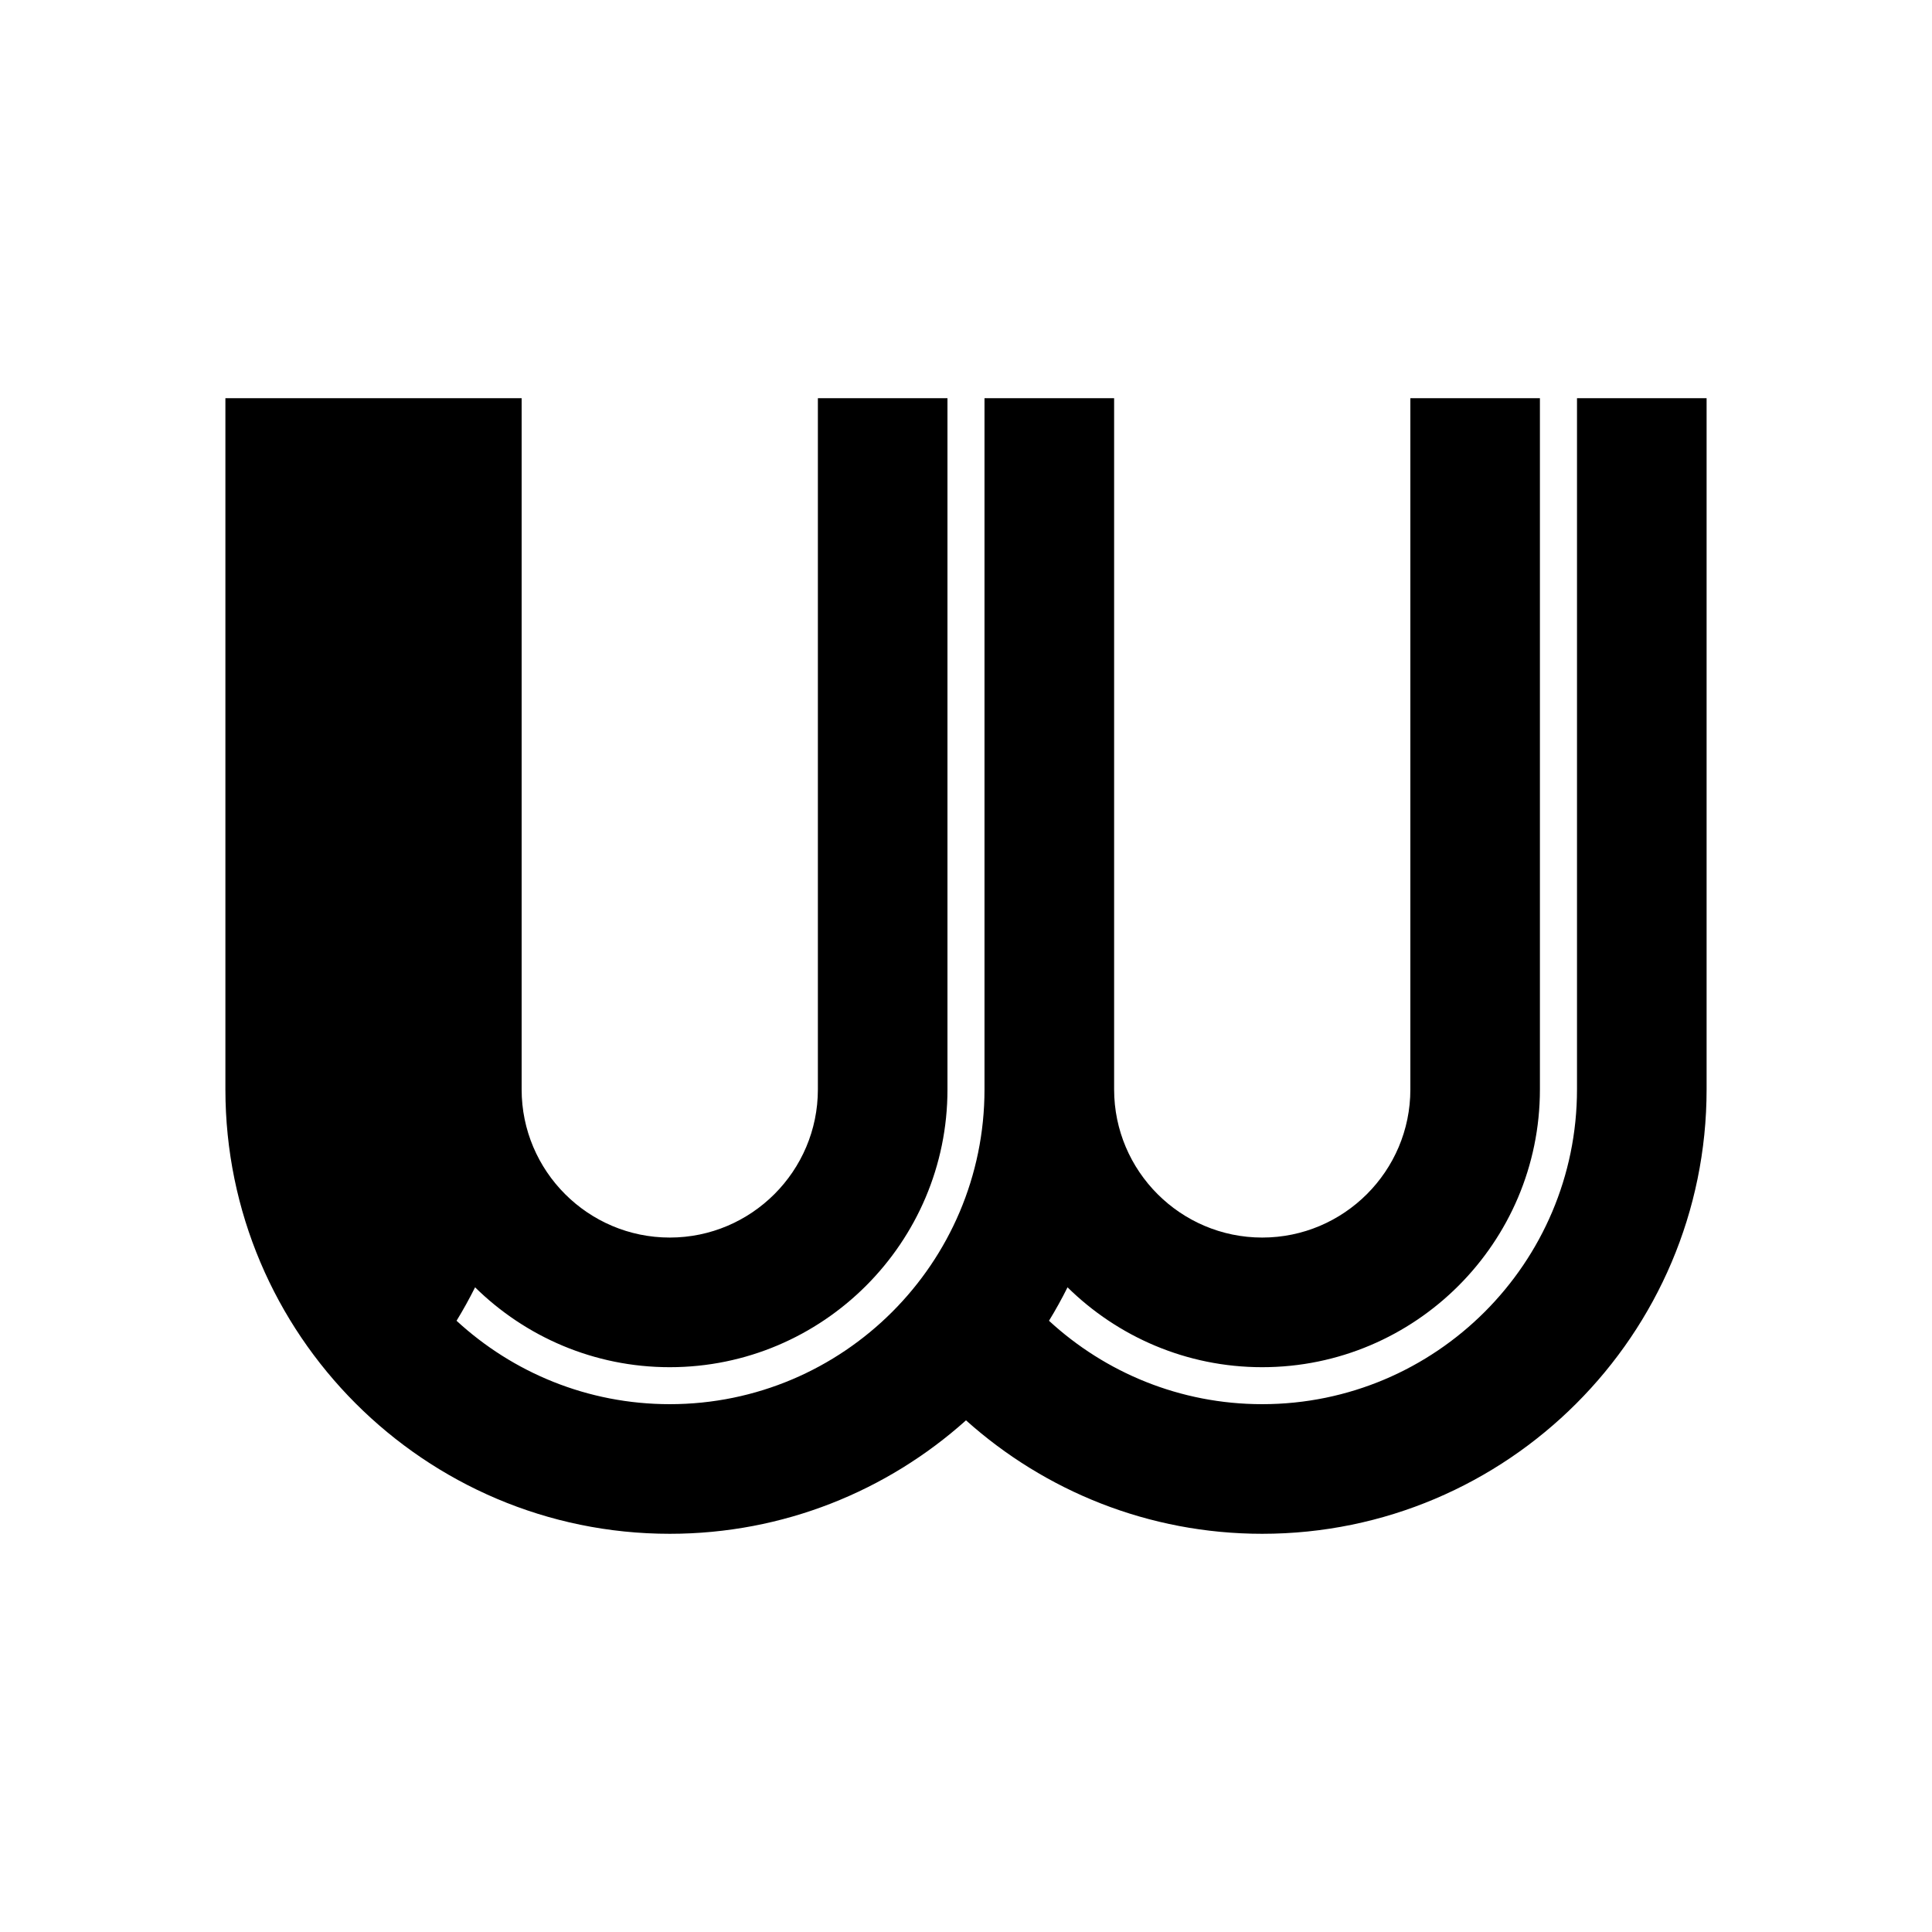 <?xml version="1.0" encoding="utf-8"?>
<!-- Generator: Adobe Illustrator 16.0.0, SVG Export Plug-In . SVG Version: 6.00 Build 0)  -->
<!DOCTYPE svg PUBLIC "-//W3C//DTD SVG 1.1//EN" "http://www.w3.org/Graphics/SVG/1.1/DTD/svg11.dtd">
<svg version="1.1" id="Layer_1" xmlns="http://www.w3.org/2000/svg" xmlns:xlink="http://www.w3.org/1999/xlink" x="0px" y="0px"
	 width="120px" height="120px" viewBox="0 0 120 120" enable-background="new 0 0 120 120" xml:space="preserve">
<path d="M97.95,24.733v42.934c0,10.78-8.771,19.549-19.553,19.549c-5.103,0-9.755-1.968-13.242-5.181
	c0.413-0.675,0.798-1.368,1.151-2.077c3.116,3.065,7.385,4.961,12.091,4.961c9.514,0,17.25-7.737,17.25-17.25V24.733h-8.047v42.934
	c0,5.072-4.128,9.2-9.201,9.2c-5.071,0-9.199-4.129-9.199-9.2V24.733h-8.051v42.934c0,10.78-8.769,19.549-19.549,19.549
	c-5.105,0-9.757-1.968-13.243-5.181c0.412-0.675,0.796-1.368,1.151-2.077c3.115,3.065,7.385,4.961,12.091,4.961
	c9.512,0,17.25-7.737,17.25-17.25V24.733H50.8v42.934c0,5.072-4.128,9.2-9.2,9.2c-5.073,0-9.2-4.13-9.2-9.2V24.733H14v42.934
	c0,15.22,12.382,27.6,27.6,27.6c7.063,0,13.513-2.668,18.4-7.047c4.887,4.379,11.338,7.047,18.399,7.047
	c15.22,0,27.601-12.38,27.601-27.6V24.733H97.95z"/>
</svg>
